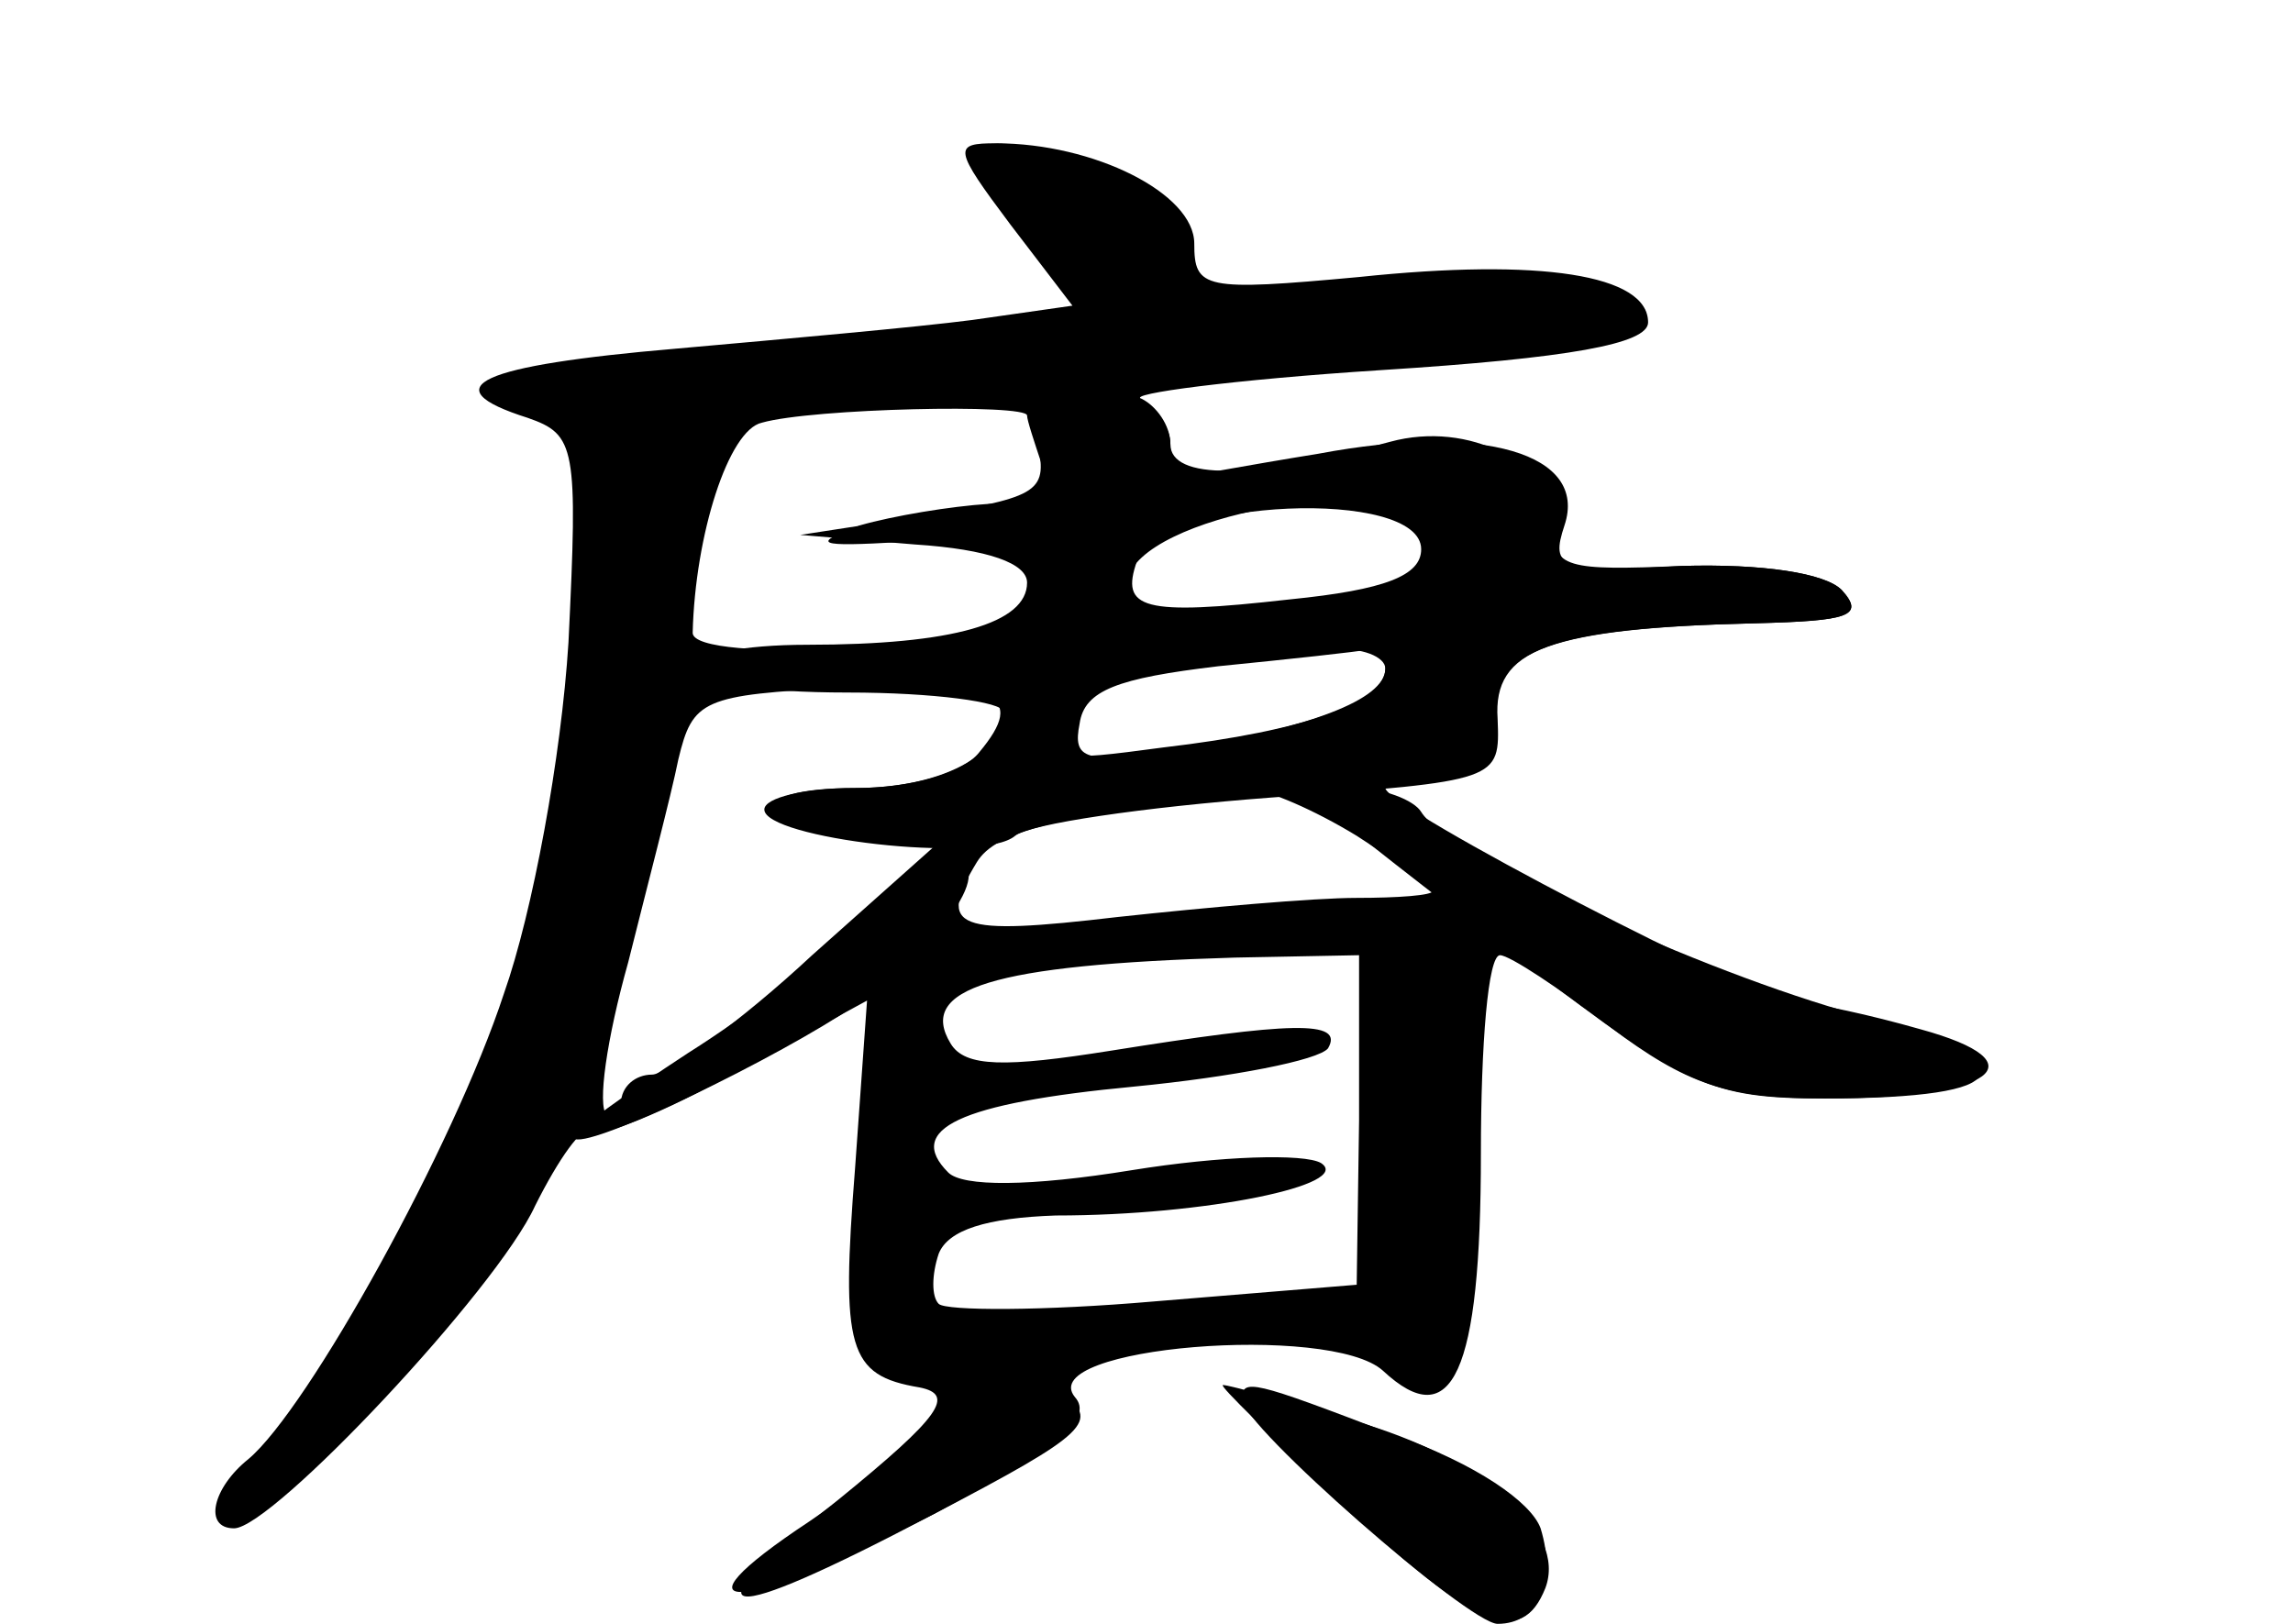 <?xml version="1.0" standalone="no"?>
<!DOCTYPE svg PUBLIC "-//W3C//DTD SVG 20010904//EN"
 "http://www.w3.org/TR/2001/REC-SVG-20010904/DTD/svg10.dtd">
<svg version="1.0" xmlns="http://www.w3.org/2000/svg"
 width="96pt" height="68pt" viewBox="0 0 96 68"
 preserveAspectRatio="xMidYMid meet">
<g transform="translate(0,68) scale(0.1,-0.1)" fill="#000000" stroke="none">
<g id="part-0" class="char-part">
  <path d="M423 586 l26 -34 -42 -6 c-23 -3 -79 -8 -124 -12 -82 -7 -103 -16
-62 -29 20 -7 21 -12 17 -94 -3 -48 -15 -113 -27 -147 -21 -64 -82 -174 -107
-195 -15 -12 -19 -29 -6 -29 16 0 110 100 126 135 10 20 20 34 23 31 3 -3 31
8 61 25 l55 30 -5 -70 c-6 -76 -3 -87 27 -92 15 -3 9 -12 -34 -47 -66 -52 -51
-54 40 -6 52 28 67 40 59 49 -17 21 107 31 129 11 29 -27 41 -1 41 91 0 46 3
83 8 83 4 0 25 -14 46 -30 32 -24 49 -30 90 -30 71 0 91 15 40 29 -21 6 -44
11 -51 11 -15 0 -173 82 -173 90 0 4 10 6 22 6 17 -1 22 5 23 24 0 28 25 37
110 39 39 1 46 3 36 14 -7 7 -33 11 -67 10 -48 -2 -54 -1 -54 17 0 26 -35 44
-68 35 -58 -16 -92 -16 -92 -1 0 8 -6 16 -12 19 -7 2 38 8 100 12 79 5 112 11
112 20 0 20 -45 27 -121 19 -65 -6 -69 -5 -69 14 0 21 -42 42 -83 42 -18 0
-18 -2 6 -34z m7 -80 c0 -2 3 -11 6 -20 5 -12 -1 -16 -22 -17 -16 -1 -40 -5
-54 -9 -21 -8 -18 -9 17 -7 48 1 72 -13 51 -30 -17 -15 -138 -21 -138 -8 1 41
15 85 29 88 21 6 111 8 111 3z m166 -47 c10 -17 -7 -26 -69 -33 -52 -6 -58 -4
-55 11 5 27 109 46 124 22z m-16 -59 c0 -13 -32 -25 -88 -34 -38 -6 -43 -4
-40 11 2 14 16 19 58 24 30 3 58 6 63 7 4 1 7 -3 7 -8z m-170 -35 c-7 -9 -29
-15 -52 -15 -24 0 -37 -4 -33 -10 3 -5 21 -10 38 -10 l32 -1 -55 -49 c-30 -28
-61 -50 -67 -50 -7 0 -13 -5 -13 -12 0 -6 -3 -8 -6 -5 -4 4 0 32 9 64 8 32 18
70 21 85 6 25 10 27 69 30 65 3 77 -3 57 -27z m158 -35 c17 -11 32 -21 32 -23
0 -2 -15 -3 -32 -3 -18 0 -63 -4 -100 -8 -68 -8 -76 -5 -59 23 8 13 33 19 116
30 6 0 25 -8 43 -19z m1 -119 l-1 -69 -85 -7 c-46 -4 -87 -4 -90 -1 -3 3 -3
12 0 21 4 10 20 15 49 16 63 0 125 13 111 22 -7 4 -42 3 -79 -3 -43 -7 -71 -7
-77 -1 -18 18 4 29 78 36 41 4 77 11 81 16 7 12 -16 11 -91 -1 -44 -7 -61 -7
-67 3 -14 23 17 33 119 36 l52 1 0 -69z"/>
  <path d="M520 94 c0 -11 95 -94 107 -94 17 0 25 17 18 40 -4 11 -27 27 -61 39
-60 23 -64 24 -64 15z"/>
</g>
<g id="part-1" class="char-part">
  <path d="M410 614 c0 -3 9 -17 20 -31 11 -14 20 -29 20 -33 0 -4 -44 -10 -97
-14 -54 -4 -108 -10 -120 -13 l-23 -5 22 -18 c22 -17 22 -20 11 -106 -15 -121
-54 -217 -130 -323 -17 -24 -17 -24 4 -13 32 18 92 91 114 141 24 55 44 133
59 231 6 41 12 75 13 77 2 1 88 9 191 17 103 8 190 17 193 20 15 15 -50 24
-109 16 -82 -12 -78 -13 -78 11 0 13 -11 25 -35 35 -37 15 -55 18 -55 8z"/>
</g>
<g id="part-2" class="char-part">
  <path d="M434 496 c5 -22 2 -24 -47 -32 l-52 -8 48 -4 c31 -2 47 -8 47 -16 0
-17 -31 -26 -92 -26 -27 0 -48 -4 -48 -10 0 -6 28 -10 65 -10 36 0 65 -4 65
-8 0 -18 -26 -32 -62 -32 -21 0 -38 -4 -38 -9 0 -12 91 -23 105 -11 6 5 54 12
107 16 96 7 96 7 95 33 -2 29 21 38 108 40 39 1 46 3 36 14 -7 7 -33 11 -67
10 -51 -3 -55 -1 -49 17 10 30 -34 43 -103 30 -31 -5 -57 -10 -59 -10 -2 0 -3
6 -3 14 0 14 -21 26 -47 26 -11 0 -14 -7 -9 -24z m161 -46 c0 -11 -15 -17 -55
-21 -62 -7 -71 -4 -64 16 10 26 119 31 119 5z m-15 -50 c0 -14 -33 -26 -93
-33 -45 -6 -47 -6 -37 13 9 17 28 22 108 28 12 1 22 -3 22 -8z"/>
</g>
<g id="part-3" class="char-part">
  <path d="M556 341 c5 -5 42 -34 83 -65 67 -51 77 -56 125 -56 81 0 87 14 14
35 -66 18 -172 67 -183 85 -3 5 -16 10 -28 10 -12 0 -17 -4 -11 -9z"/>
  <path d="M360 295 c-13 -14 -45 -39 -72 -56 -26 -17 -48 -33 -48 -35 0 -8 74
27 112 51 42 28 68 65 45 65 -7 0 -24 -11 -37 -25z"/>
</g>
<g id="part-4" class="char-part">
  <path d="M392 90 c-6 -11 -31 -32 -53 -47 -62 -41 -30 -39 52 3 65 34 70 39
53 51 -25 18 -37 16 -52 -7z"/>
  <path d="M562 50 c56 -52 75 -60 85 -35 9 24 -25 54 -80 70 -28 8 -52 15 -55
15 -2 0 21 -22 50 -50z"/>
</g>
</g>
</svg>
